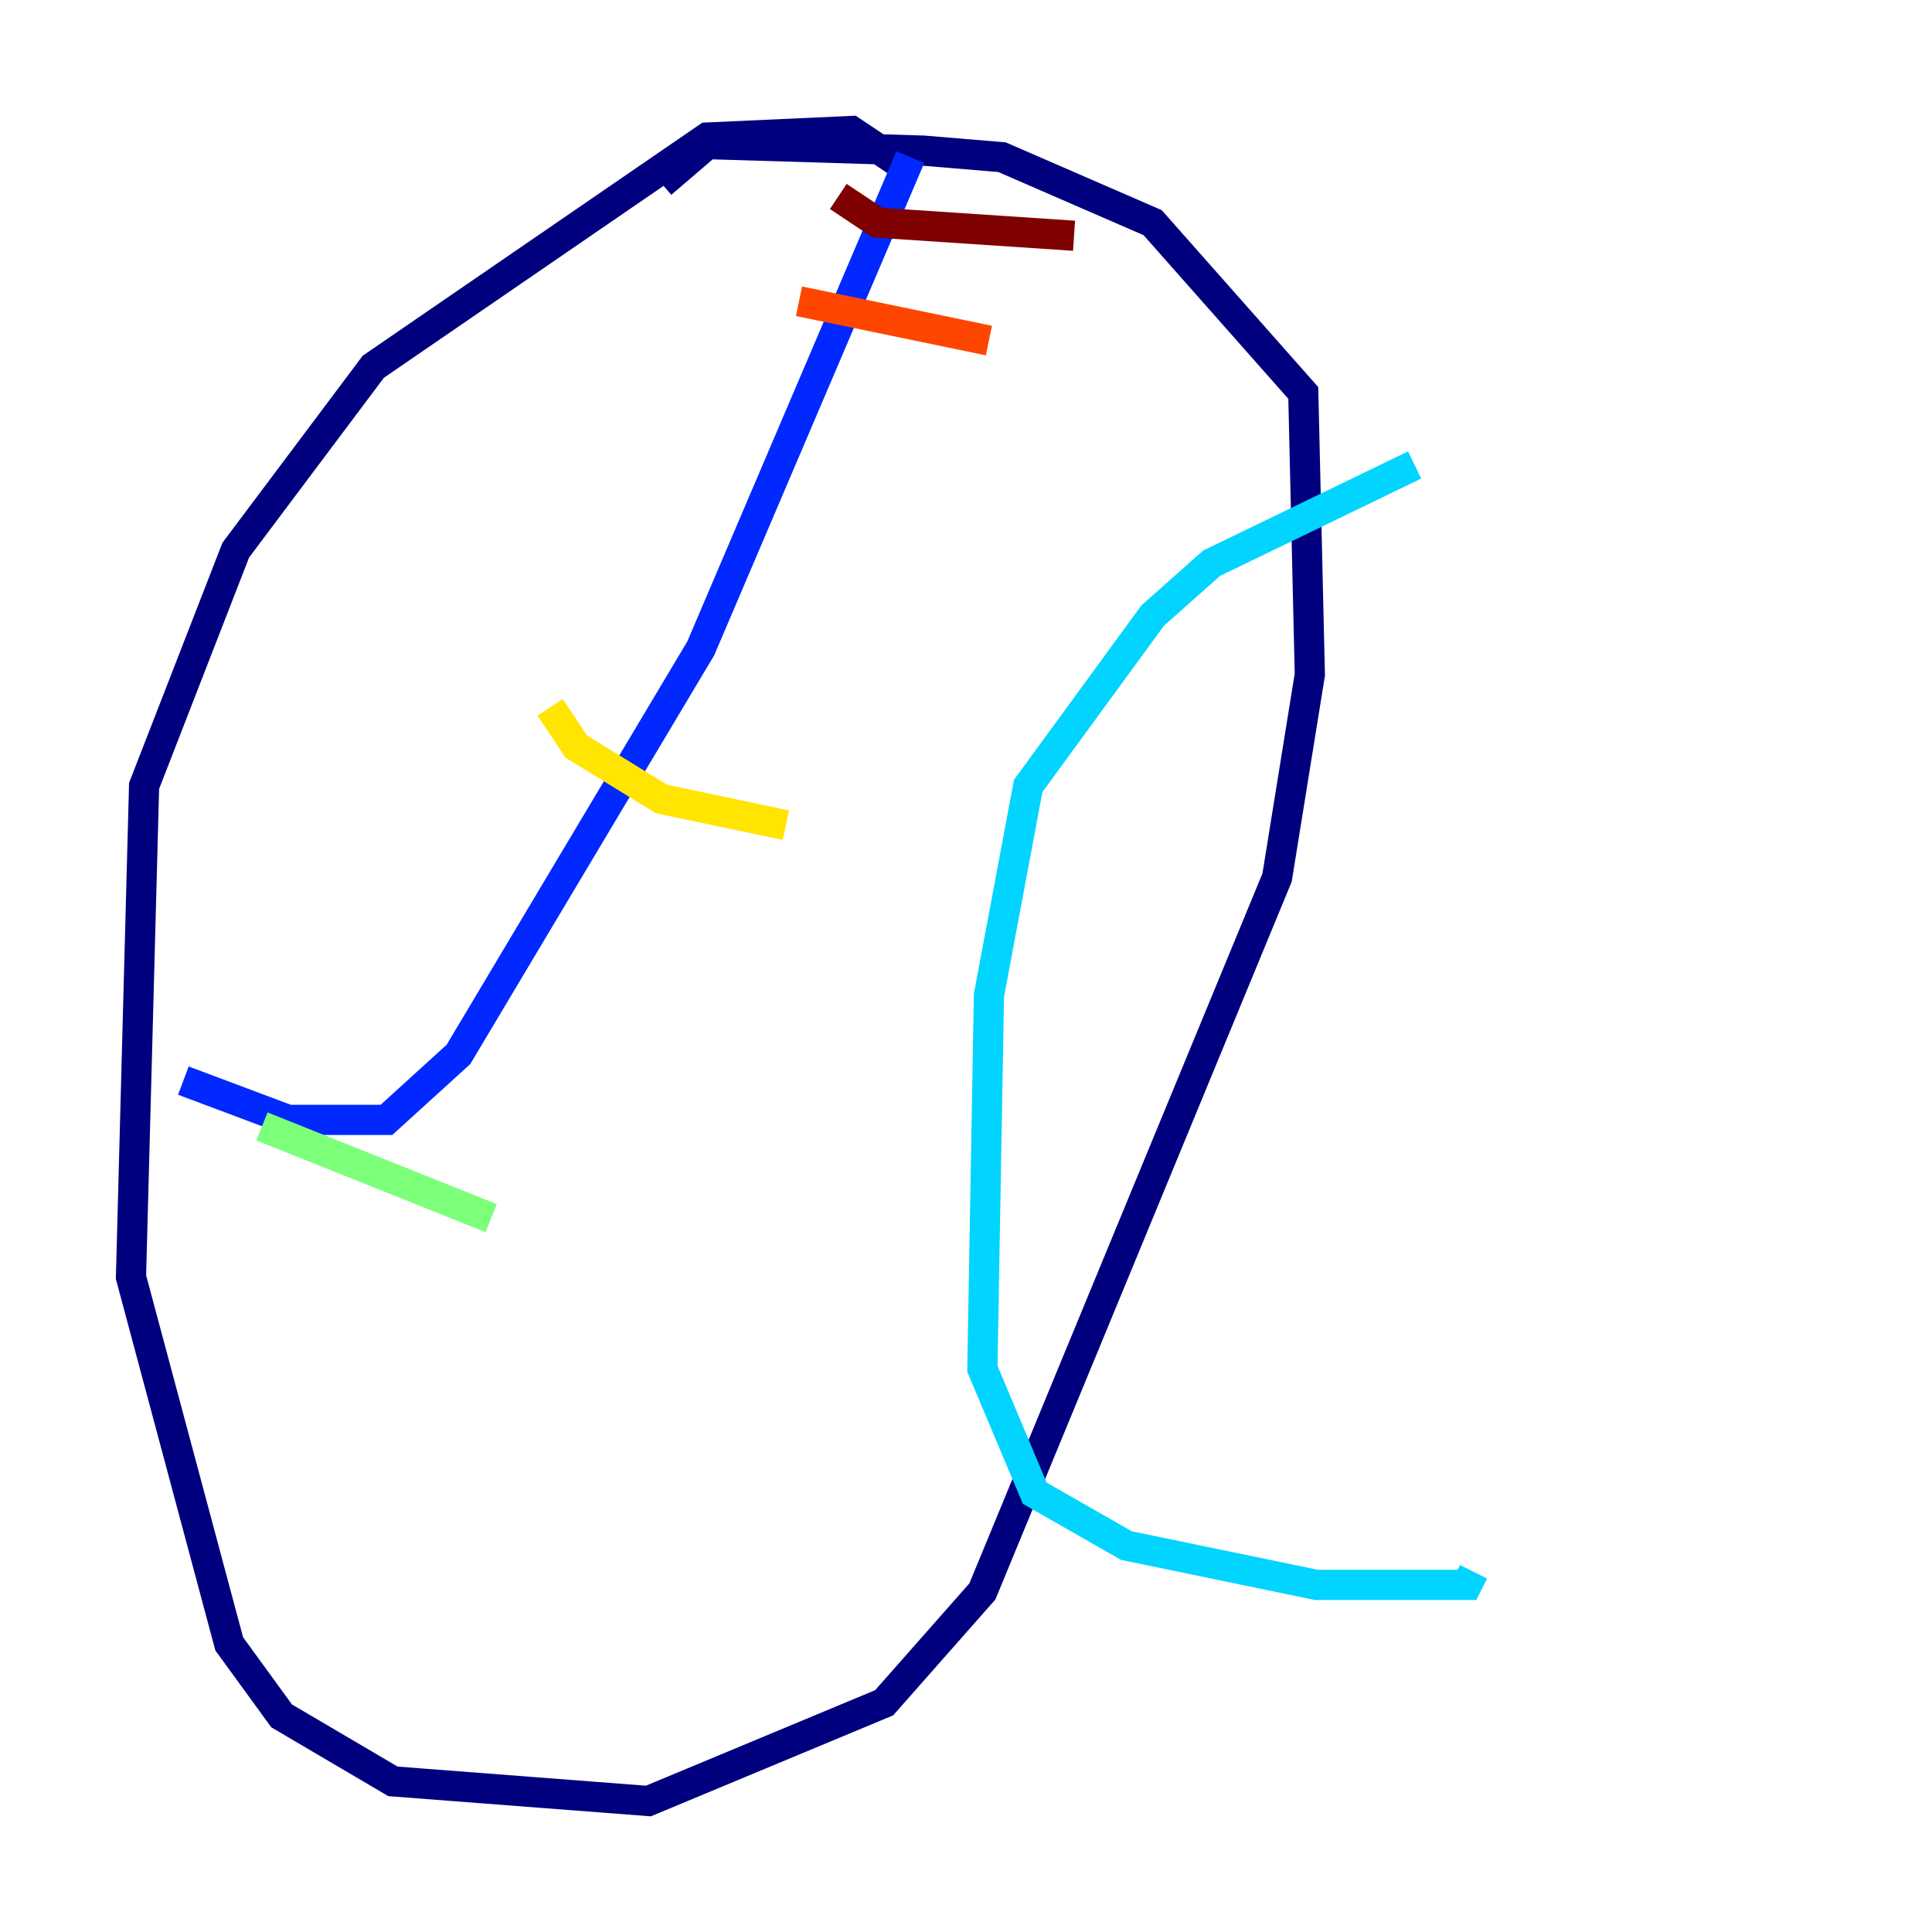 <?xml version="1.0" encoding="utf-8" ?>
<svg baseProfile="tiny" height="128" version="1.2" viewBox="0,0,128,128" width="128" xmlns="http://www.w3.org/2000/svg" xmlns:ev="http://www.w3.org/2001/xml-events" xmlns:xlink="http://www.w3.org/1999/xlink"><defs /><polyline fill="none" points="60.312,11.281 56.407,8.678 46.861,9.112 24.732,24.298 15.62,36.447 9.546,52.068 8.678,84.61 15.186,108.909 18.658,113.681 26.034,118.02 42.956,119.322 58.576,112.814 65.085,105.437 84.61,58.142 86.78,44.691 86.346,26.034 76.366,14.752 66.386,10.414 61.18,9.98 46.861,9.546 43.824,12.149" stroke="#00007f" stroke-width="2" /><polyline fill="none" points="12.149,71.593 19.091,74.197 25.6,74.197 30.373,69.858 46.427,42.956 60.312,10.414" stroke="#0028ff" stroke-width="2" /><polyline fill="none" points="93.722,30.807 80.271,37.315 76.366,40.786 68.122,52.068 65.519,65.953 65.085,90.685 68.556,98.929 74.63,102.4 87.214,105.003 97.193,105.003 97.627,104.136" stroke="#00d4ff" stroke-width="2" /><polyline fill="none" points="17.356,74.63 32.542,80.705" stroke="#7cff79" stroke-width="2" /><polyline fill="none" points="36.447,46.861 38.183,49.464 43.824,52.936 52.068,54.671" stroke="#ffe500" stroke-width="2" /><polyline fill="none" points="52.936,19.959 65.519,22.563" stroke="#ff4600" stroke-width="2" /><polyline fill="none" points="55.539,13.017 58.142,14.752 71.159,15.62" stroke="#7f0000" stroke-width="2" /></svg>